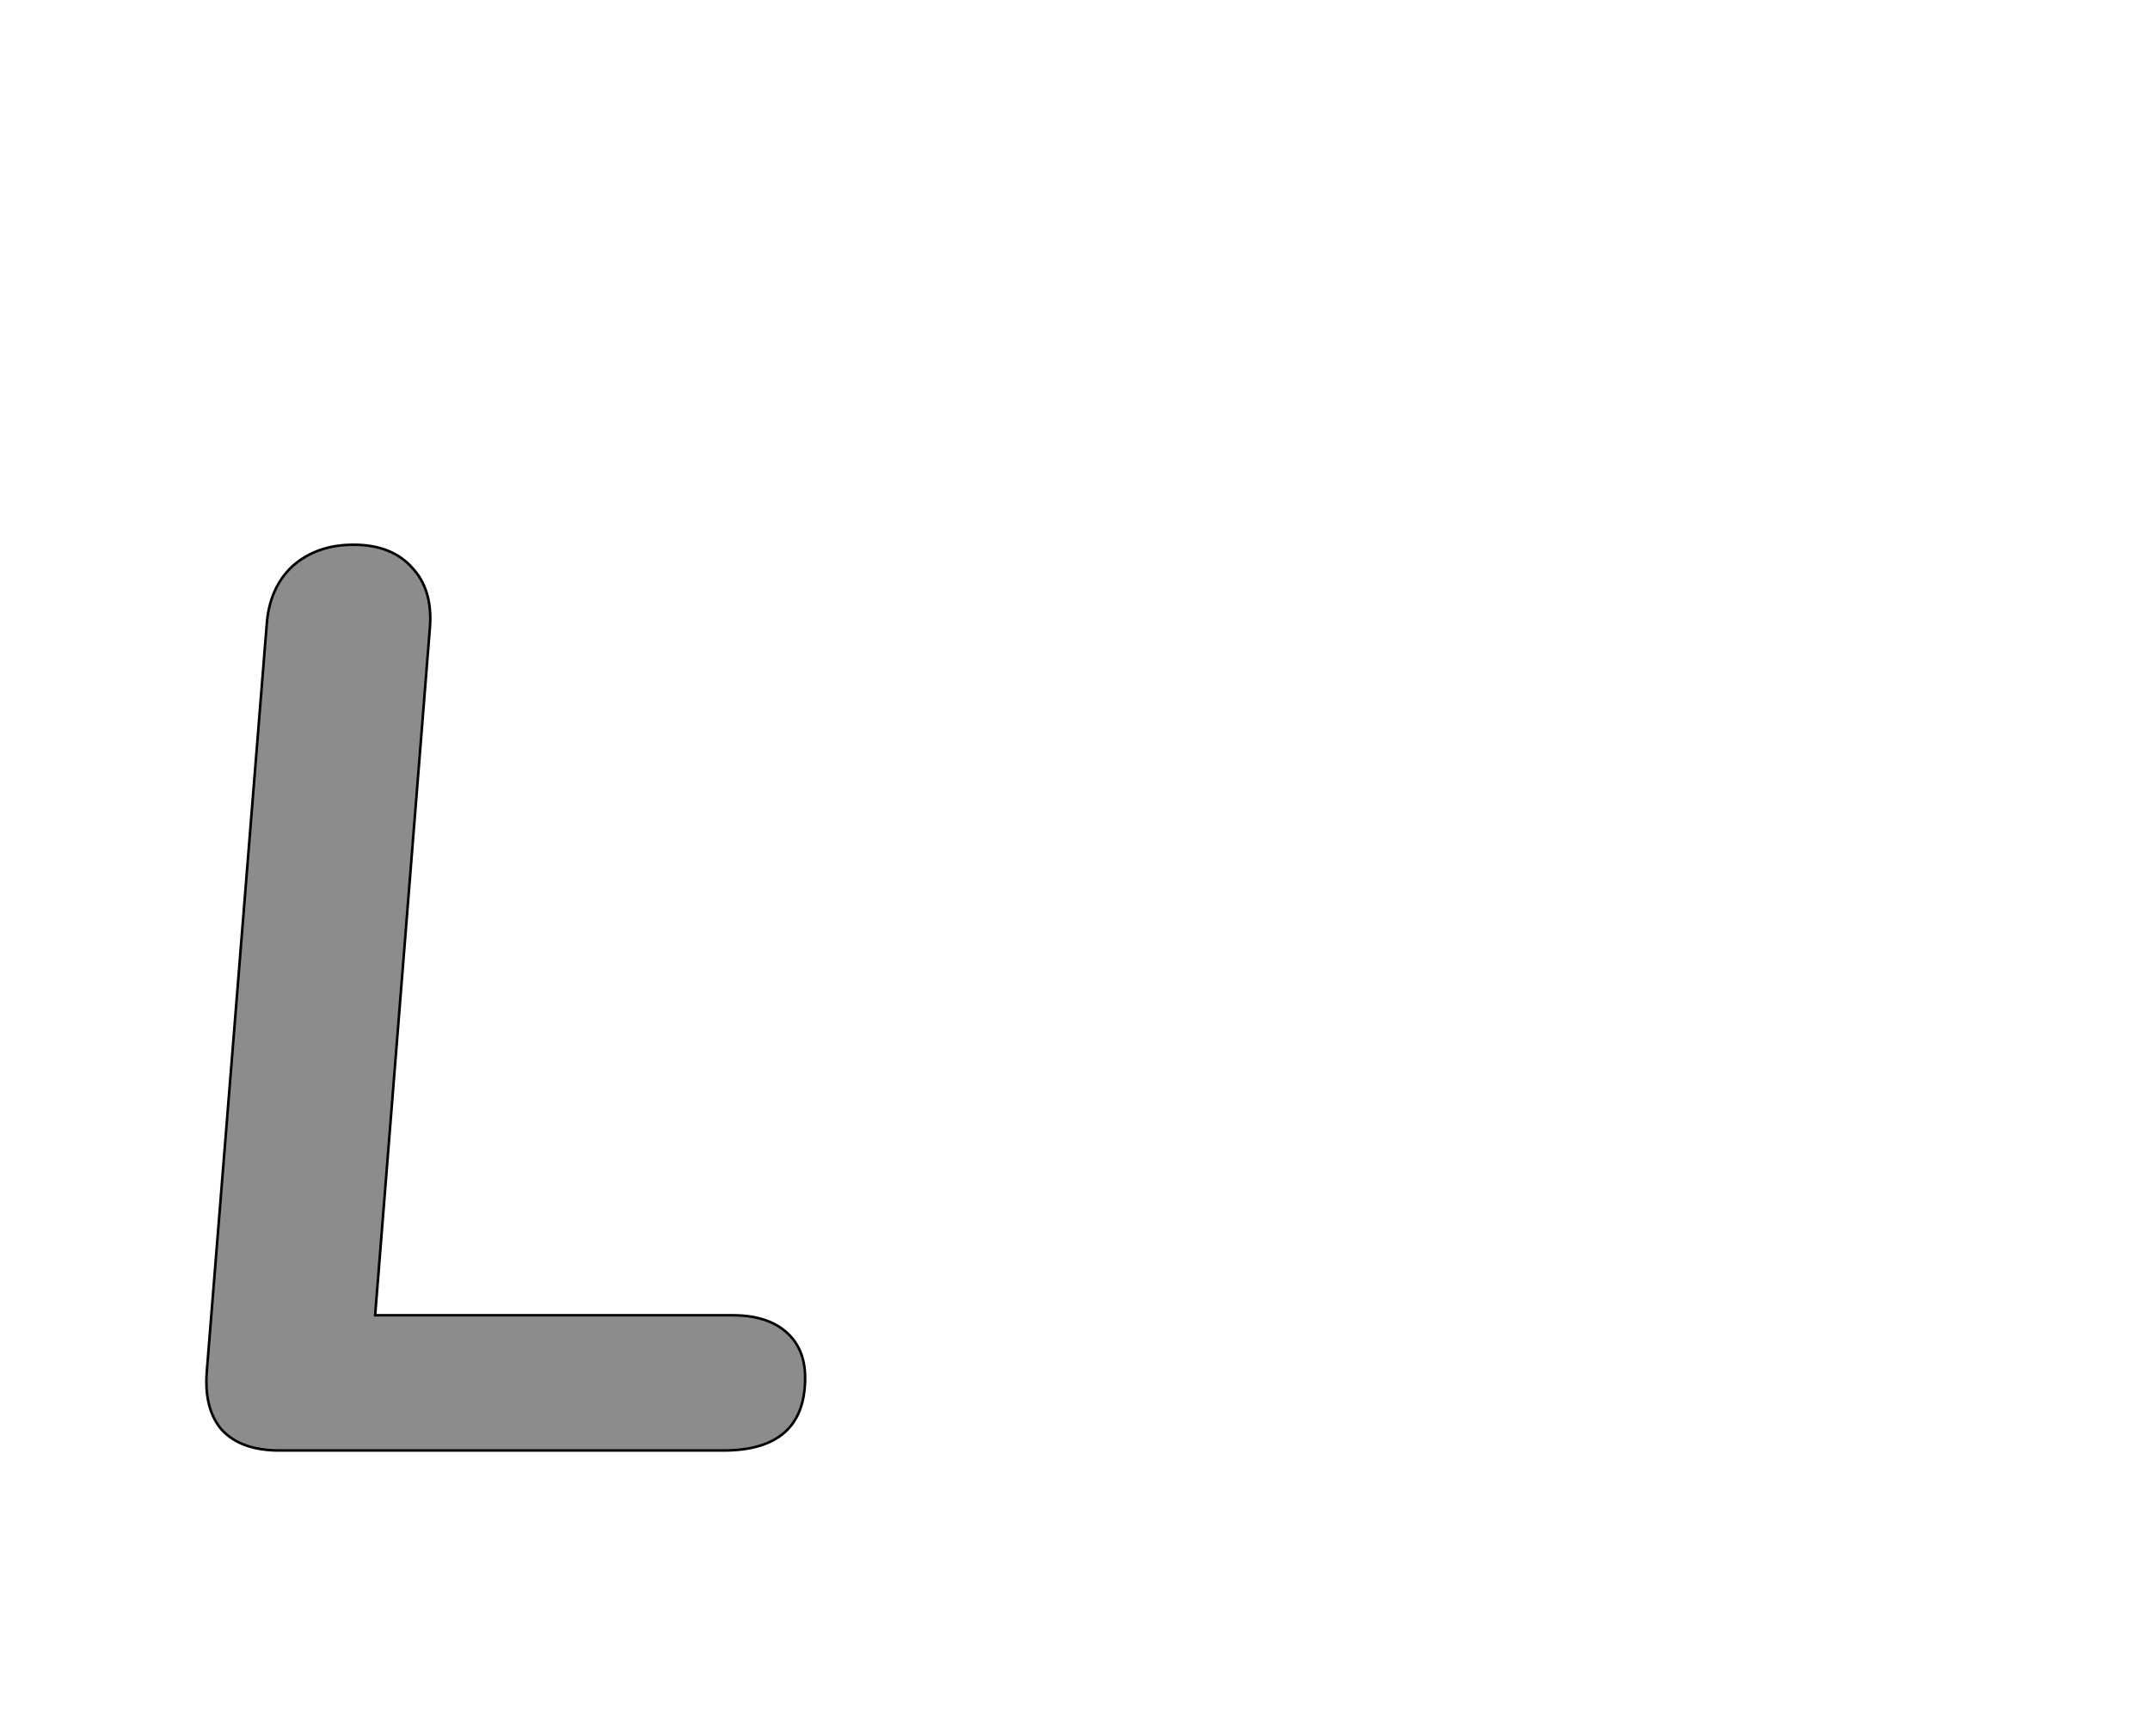 <!--
BEGIN METADATA

BBOX_X_MIN 62
BBOX_Y_MIN 0
BBOX_X_MAX 531
BBOX_Y_MAX 710
WIDTH 471
HEIGHT 710
H_BEARING_X 60
H_BEARING_Y 710
H_ADVANCE 555
V_BEARING_X -217
V_BEARING_Y 327
V_ADVANCE 1364
ORIGIN_X 0
ORIGIN_Y 0

END METADATA
-->

<svg width='1685px' height='1361px' xmlns='http://www.w3.org/2000/svg' version='1.1'>

 <!-- make sure glyph is visible within svg window -->
 <g fill-rule='nonzero'  transform='translate(100 1137)'>

  <!-- draw actual outline using lines and Bezier curves-->
  <path fill='black' stroke='black' fill-opacity='0.45'  stroke-width='2'  d='
 M 89,0
 M 74,-16
 Q 60,-32 62,-61
 L 109,-647
 Q 111,-676 129,-693
 Q 148,-710 177,-710
 Q 207,-710 223,-692
 Q 239,-675 237,-646
 L 194,-106
 L 474,-106
 Q 501,-106 516,-93
 Q 531,-80 531,-57
 Q 531,0 467,0
 L 119,0
 Q 89,0 74,-16
 Z

  '/>
 </g>
</svg>

